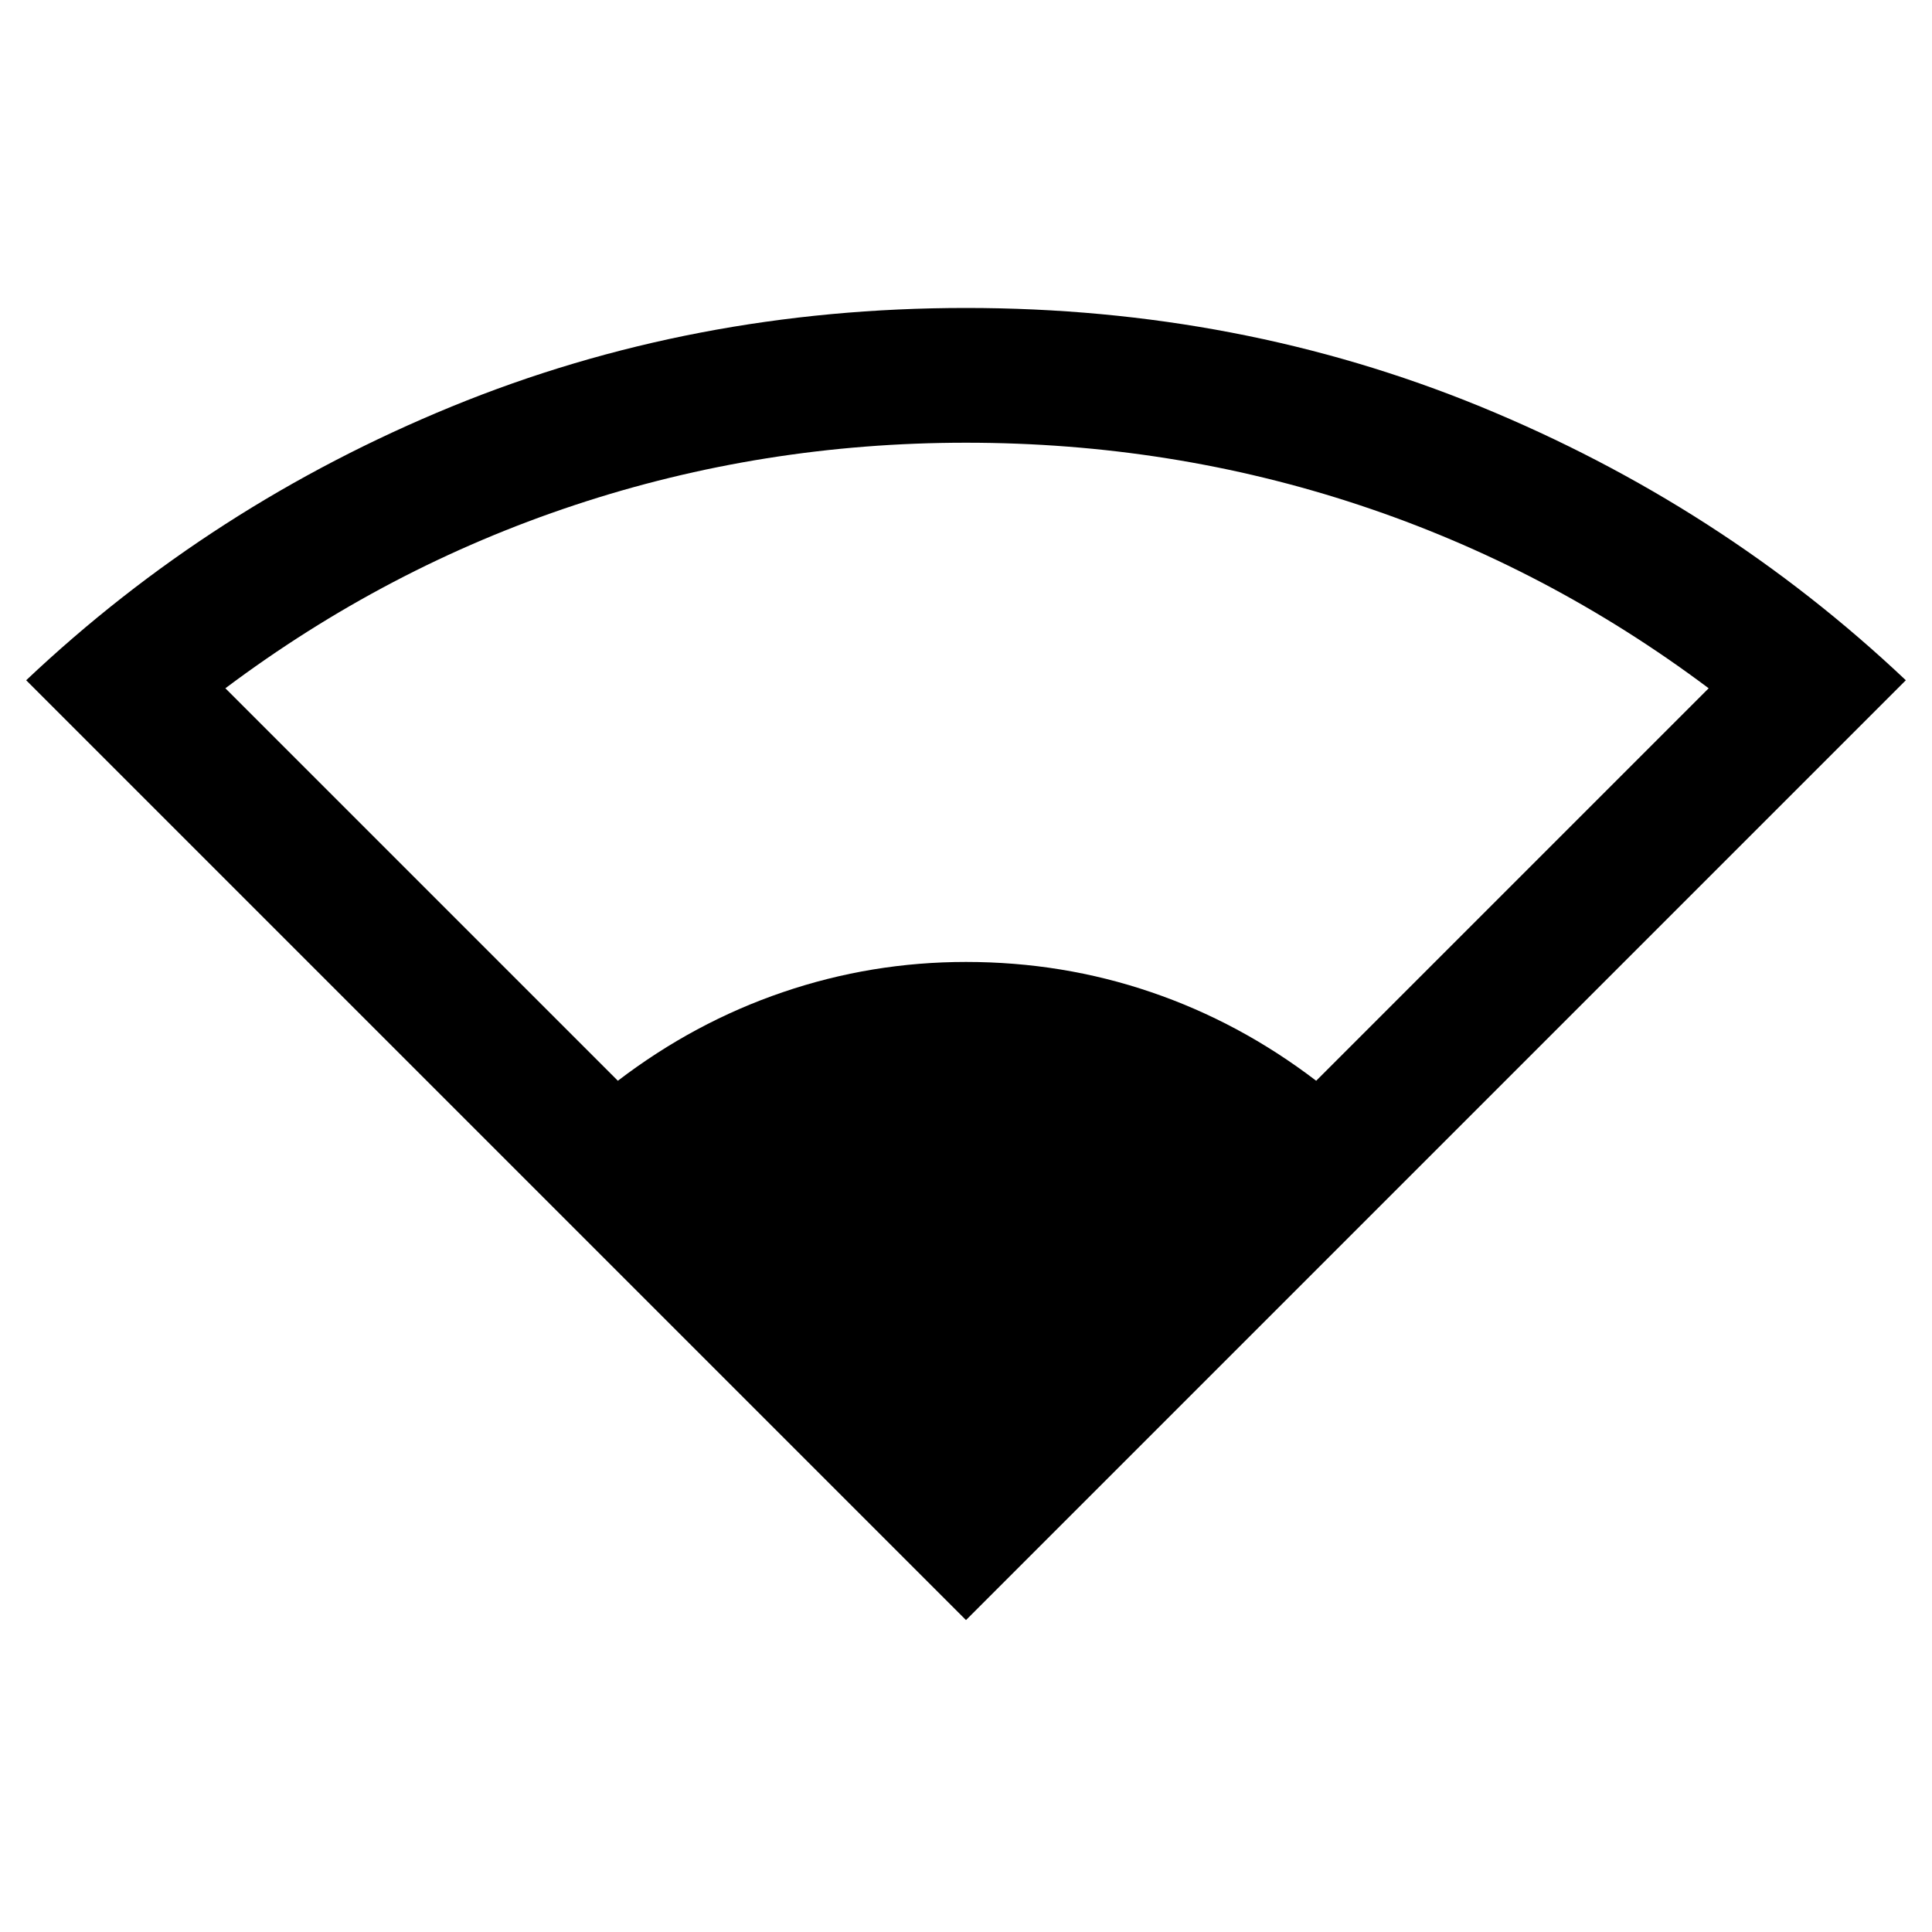 <svg xmlns="http://www.w3.org/2000/svg" height="20" width="20"><path d="M10 16.771.271 7.042q1.917-1.813 4.406-2.834 2.49-1.02 5.323-1.02t5.323 1.02q2.489 1.021 4.406 2.834Zm-3.604-5.583q.792-.605 1.708-.917.917-.313 1.896-.313 1 0 1.917.313.916.312 1.708.917l4.063-4.063q-1.667-1.25-3.615-1.896-1.948-.646-4.073-.646-2.104 0-4.052.646Q4 5.875 2.333 7.125Z"/></svg>